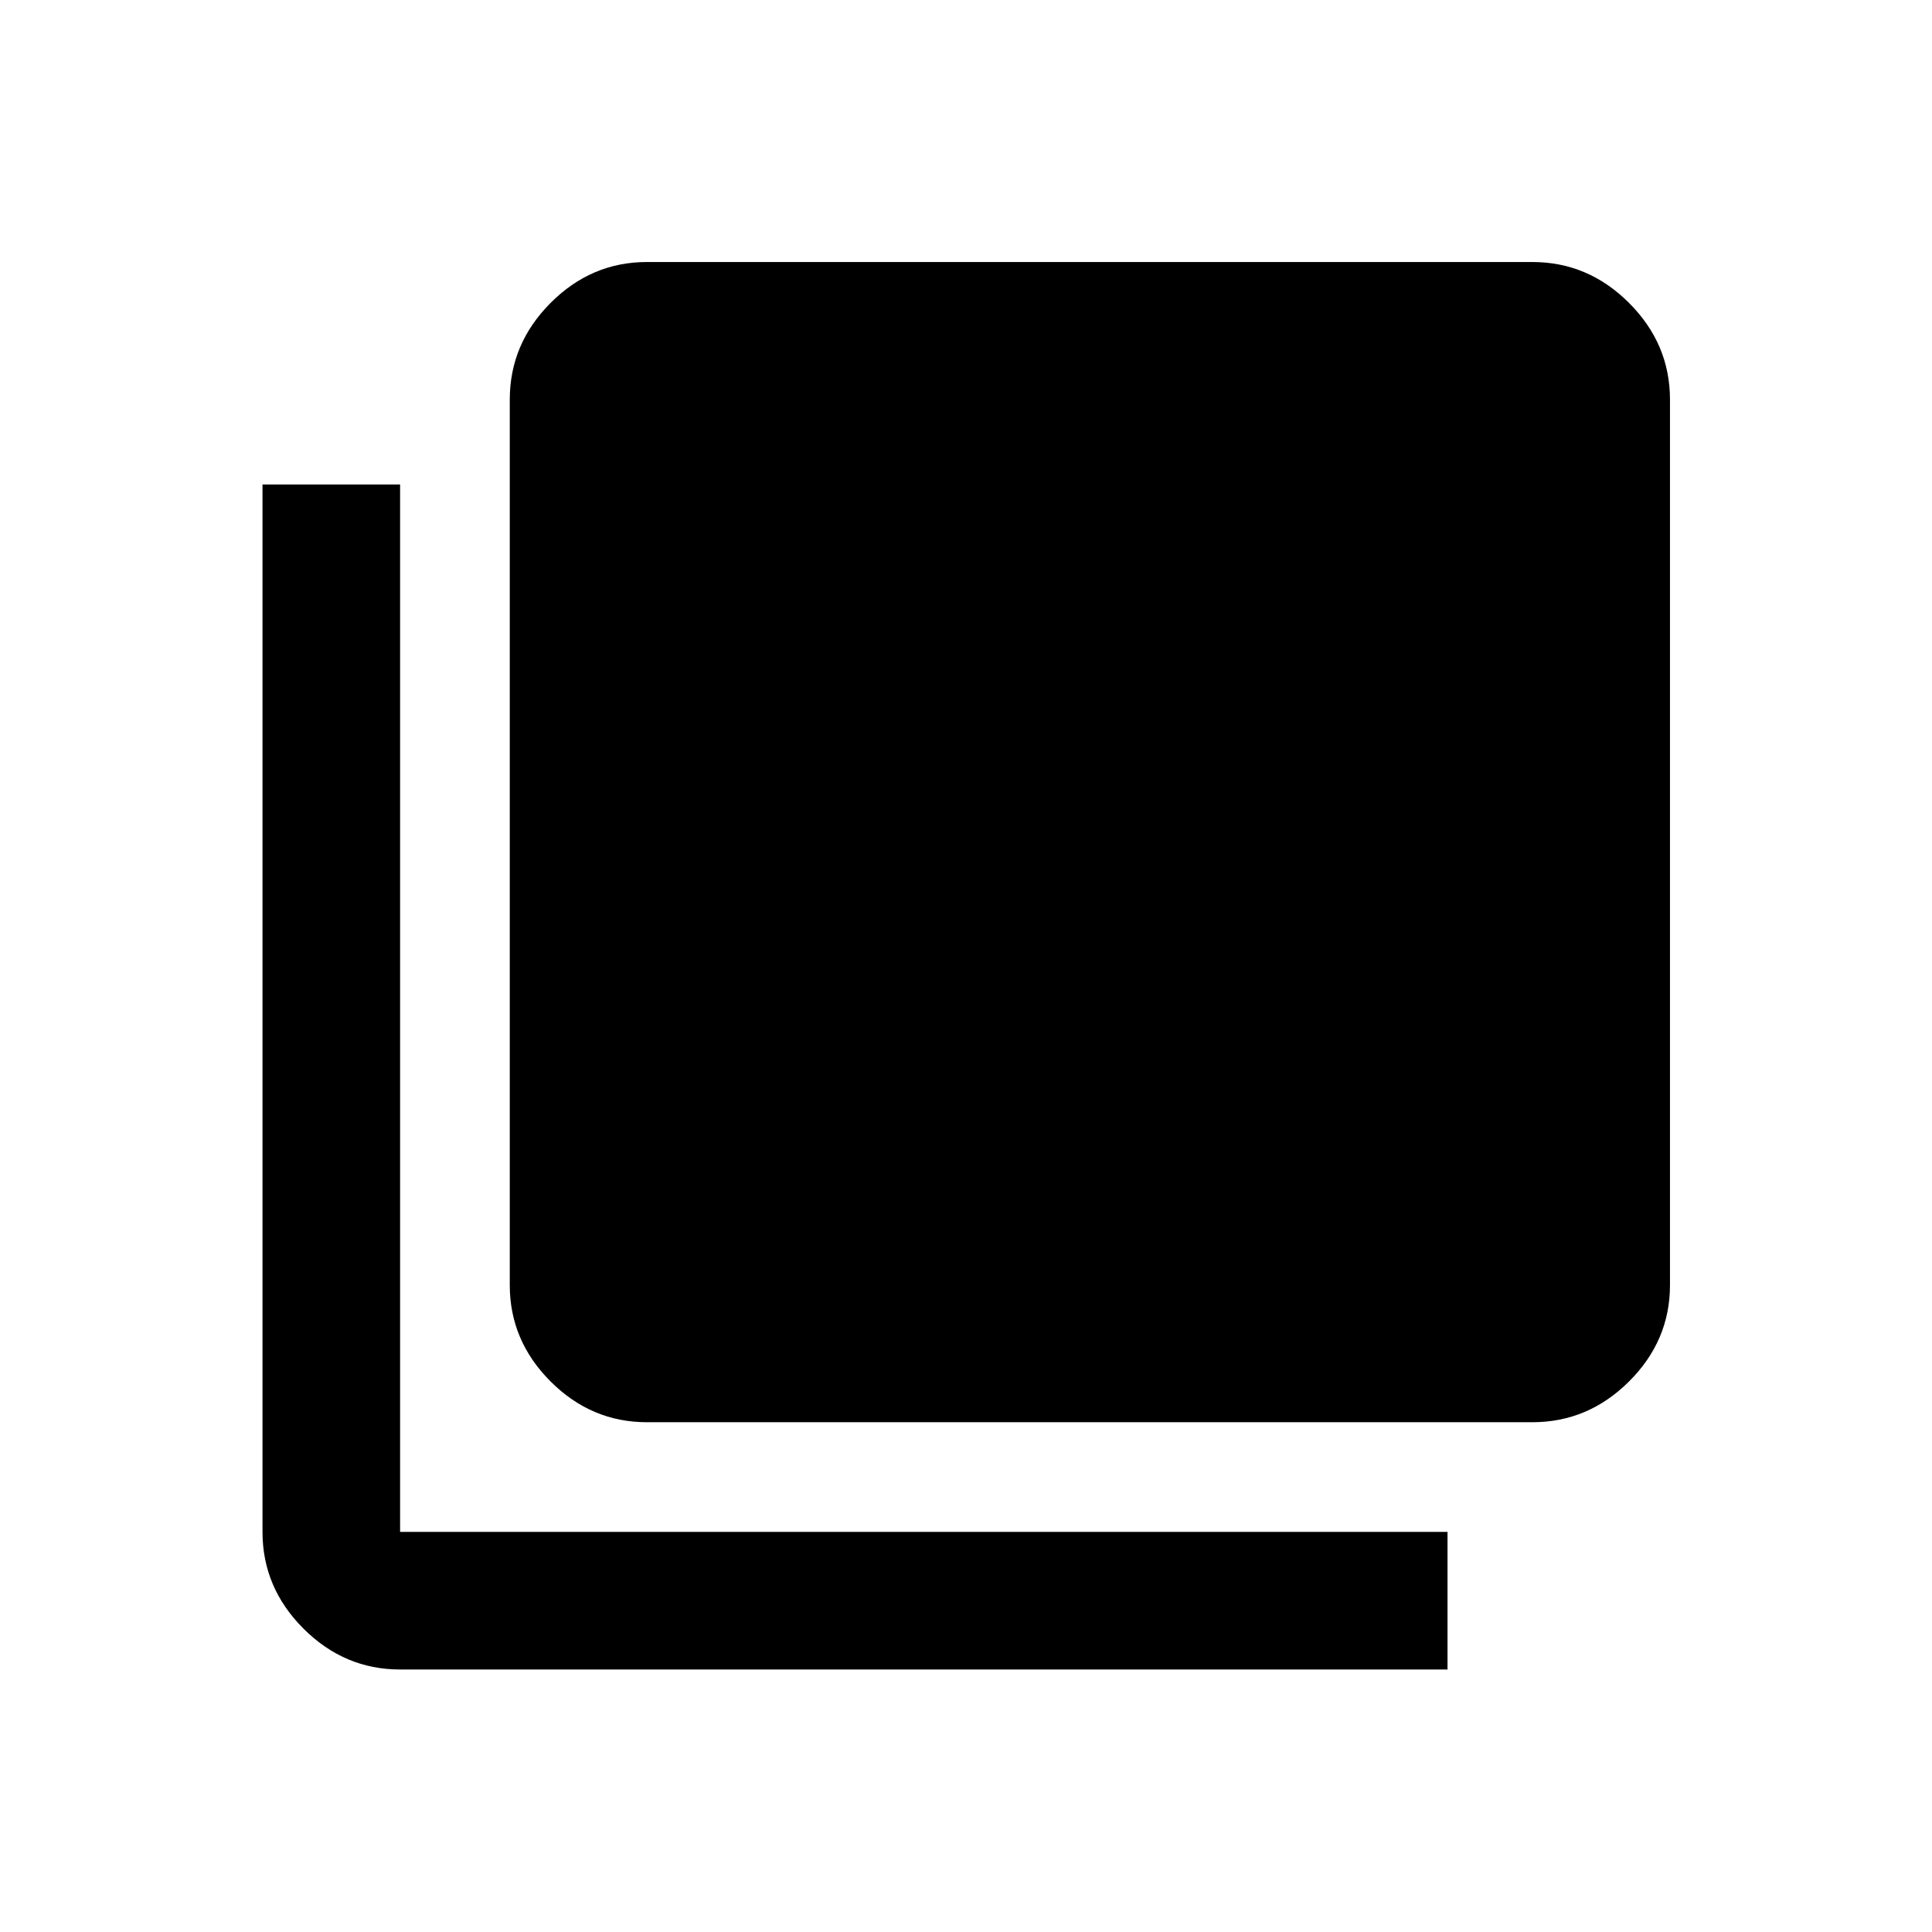 <svg xmlns="http://www.w3.org/2000/svg" width="48" height="48" viewBox="0 96 960 960"><path d="M321.435 802.696q-27.599 0-47.865-20.266-20.266-20.266-20.266-47.865v-440q0-27.697 20.266-48.034 20.266-20.336 47.865-20.336h440q27.697 0 48.034 20.336 20.336 20.337 20.336 48.034v440q0 27.599-20.336 47.865-20.337 20.266-48.034 20.266h-440ZM198.804 925.565q-27.697 0-48.033-20.336-20.336-20.336-20.336-48.033V336.739h68.369v520.457h520.457v68.369H198.804Z"/></svg>